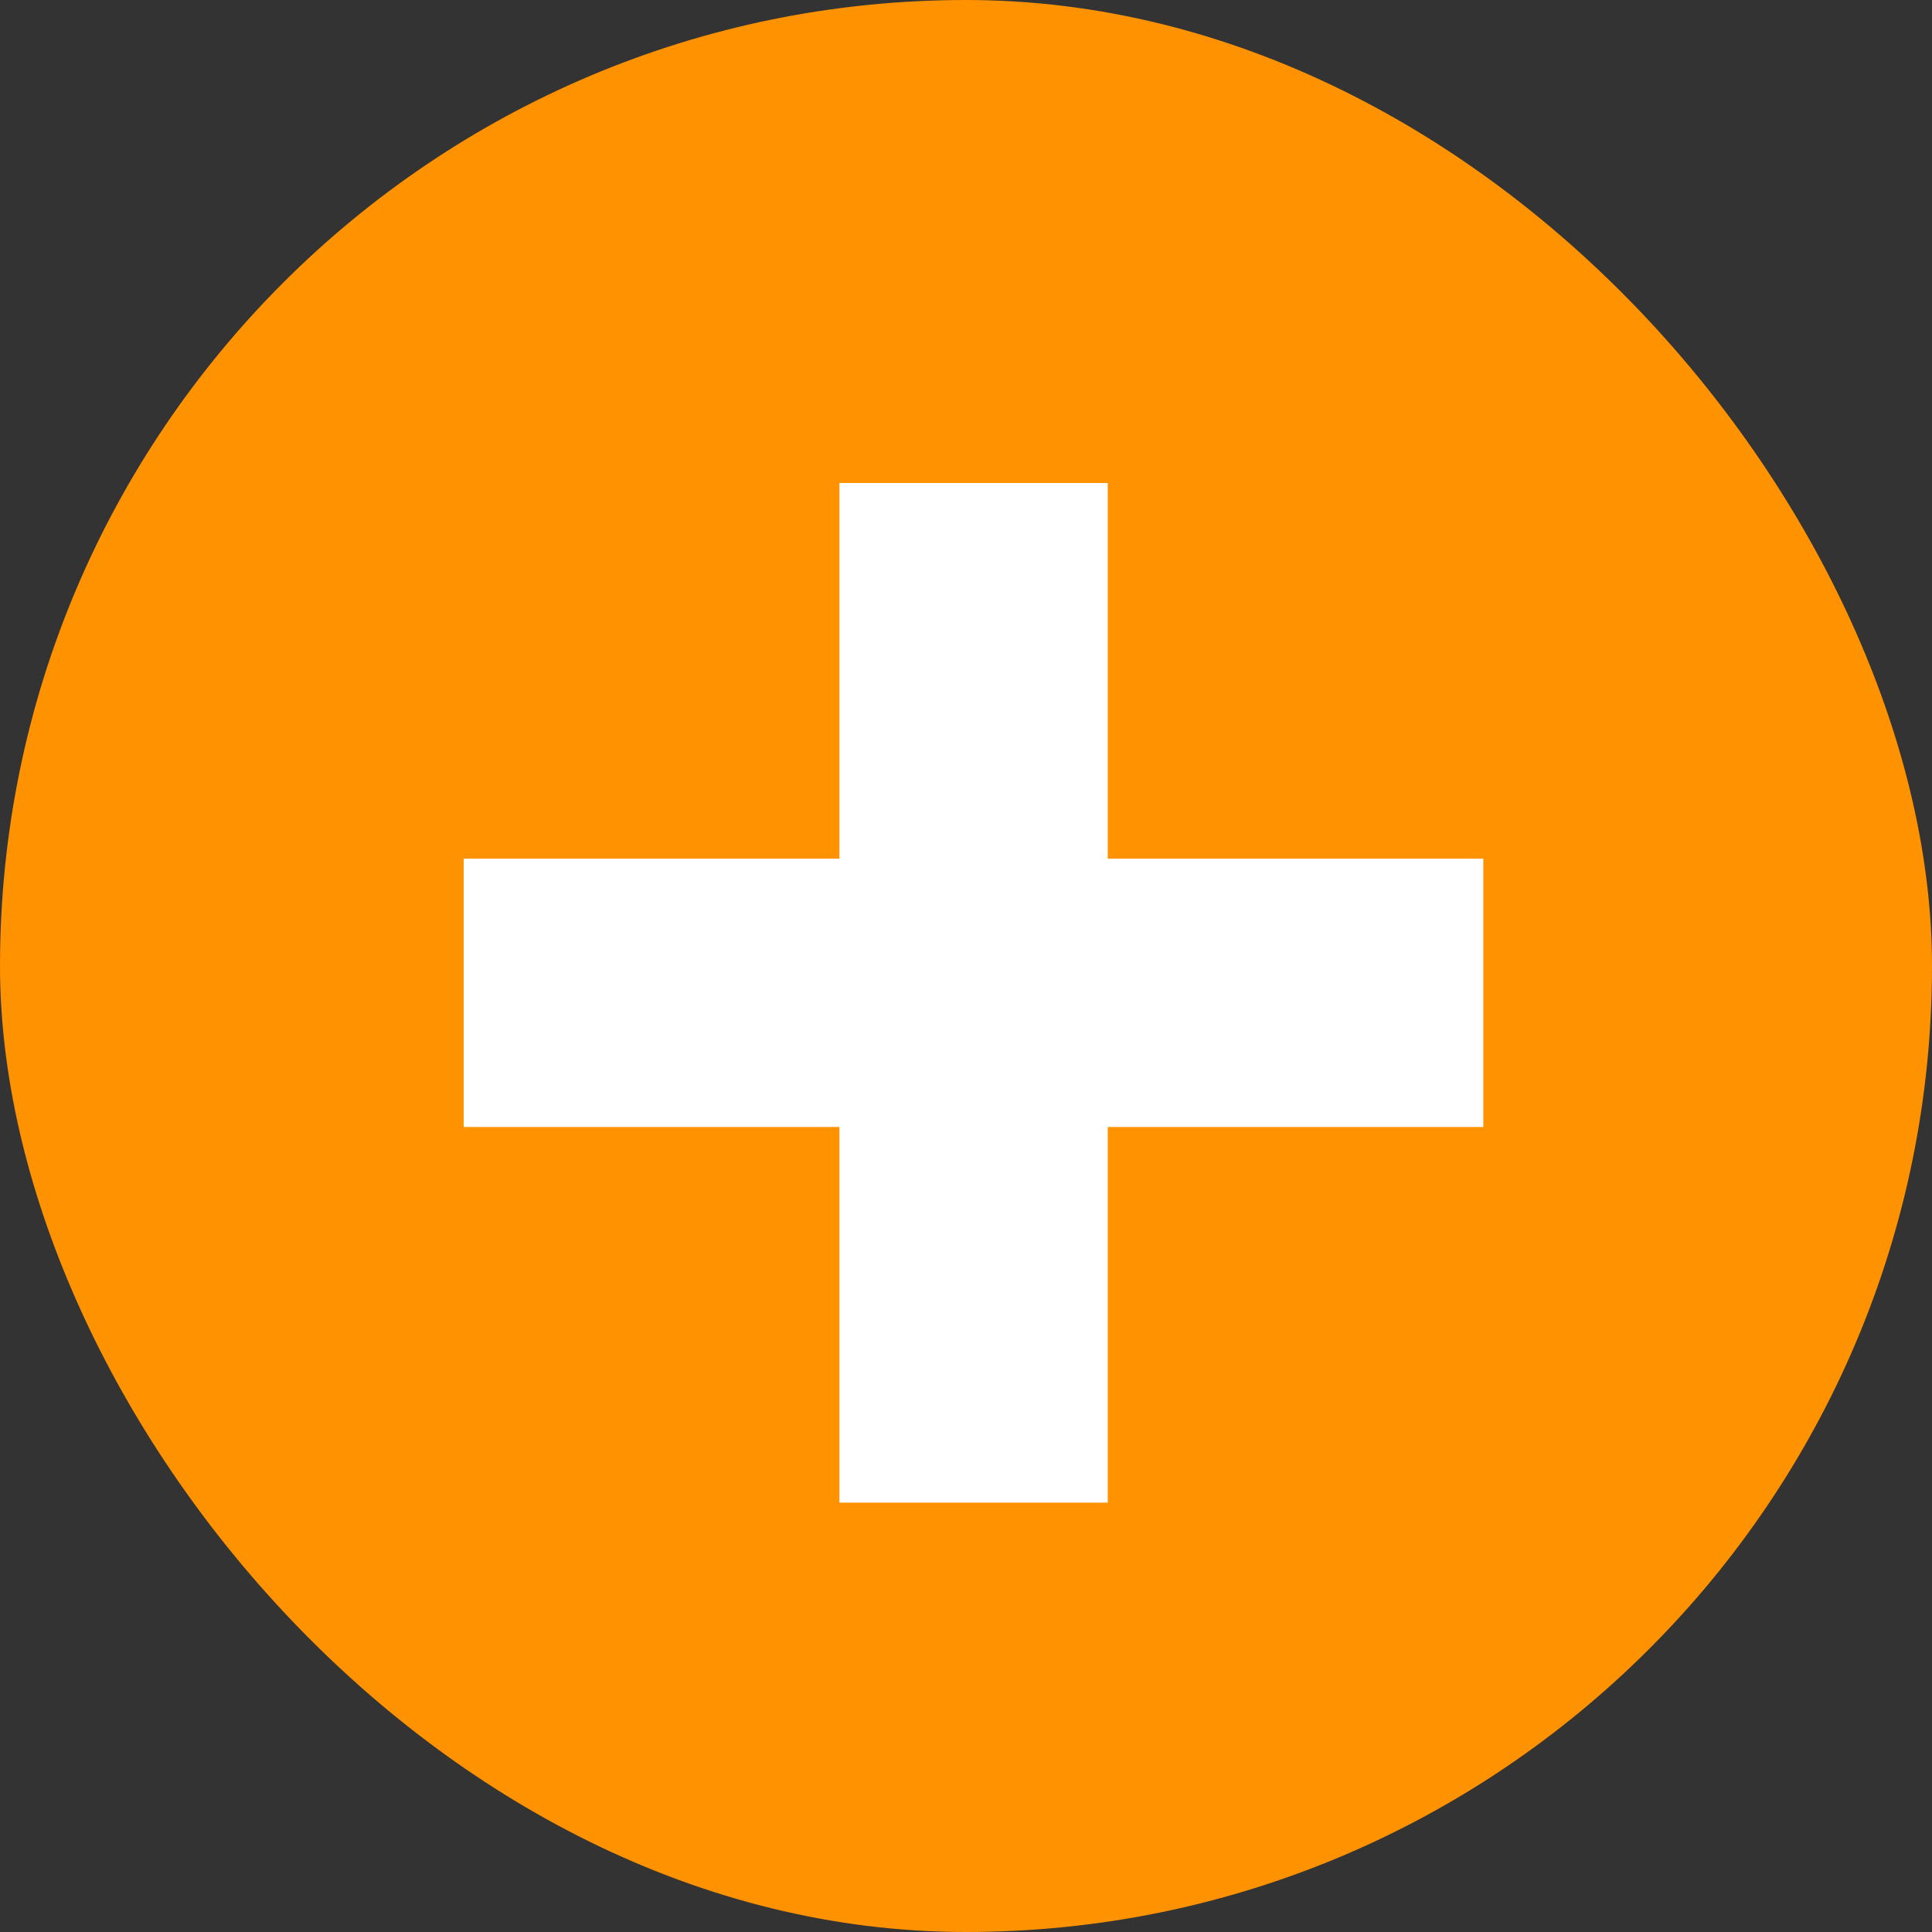 <svg width="25" height="25" viewBox="0 0 25 25" fill="none" xmlns="http://www.w3.org/2000/svg">
    <rect x="0" y="0" width="25" height="25" fill="#333333" stroke="none"/>
    <rect width="25" height="25" rx="12.5" fill="#FF9200" />
    <g clip-path="url(#clip0)">
        <rect x="6" y="11.111" width="13.194" height="3.472" fill="white" />
    </g>
    <g clip-path="url(#clip1)">
        <rect x="14.334" y="6.25" width="13.194" height="3.472" transform="rotate(90 14.334 6.25)" fill="white" />
    </g>
    <defs>
        <clipPath id="clip0">
            <rect width="13.194" height="3.472" fill="white" transform="translate(6 11.111)" />
        </clipPath>
        <clipPath id="clip1">
            <rect width="13.194" height="3.472" fill="white" transform="translate(14.334 6.25) rotate(90)" />
        </clipPath>
    </defs>
</svg>